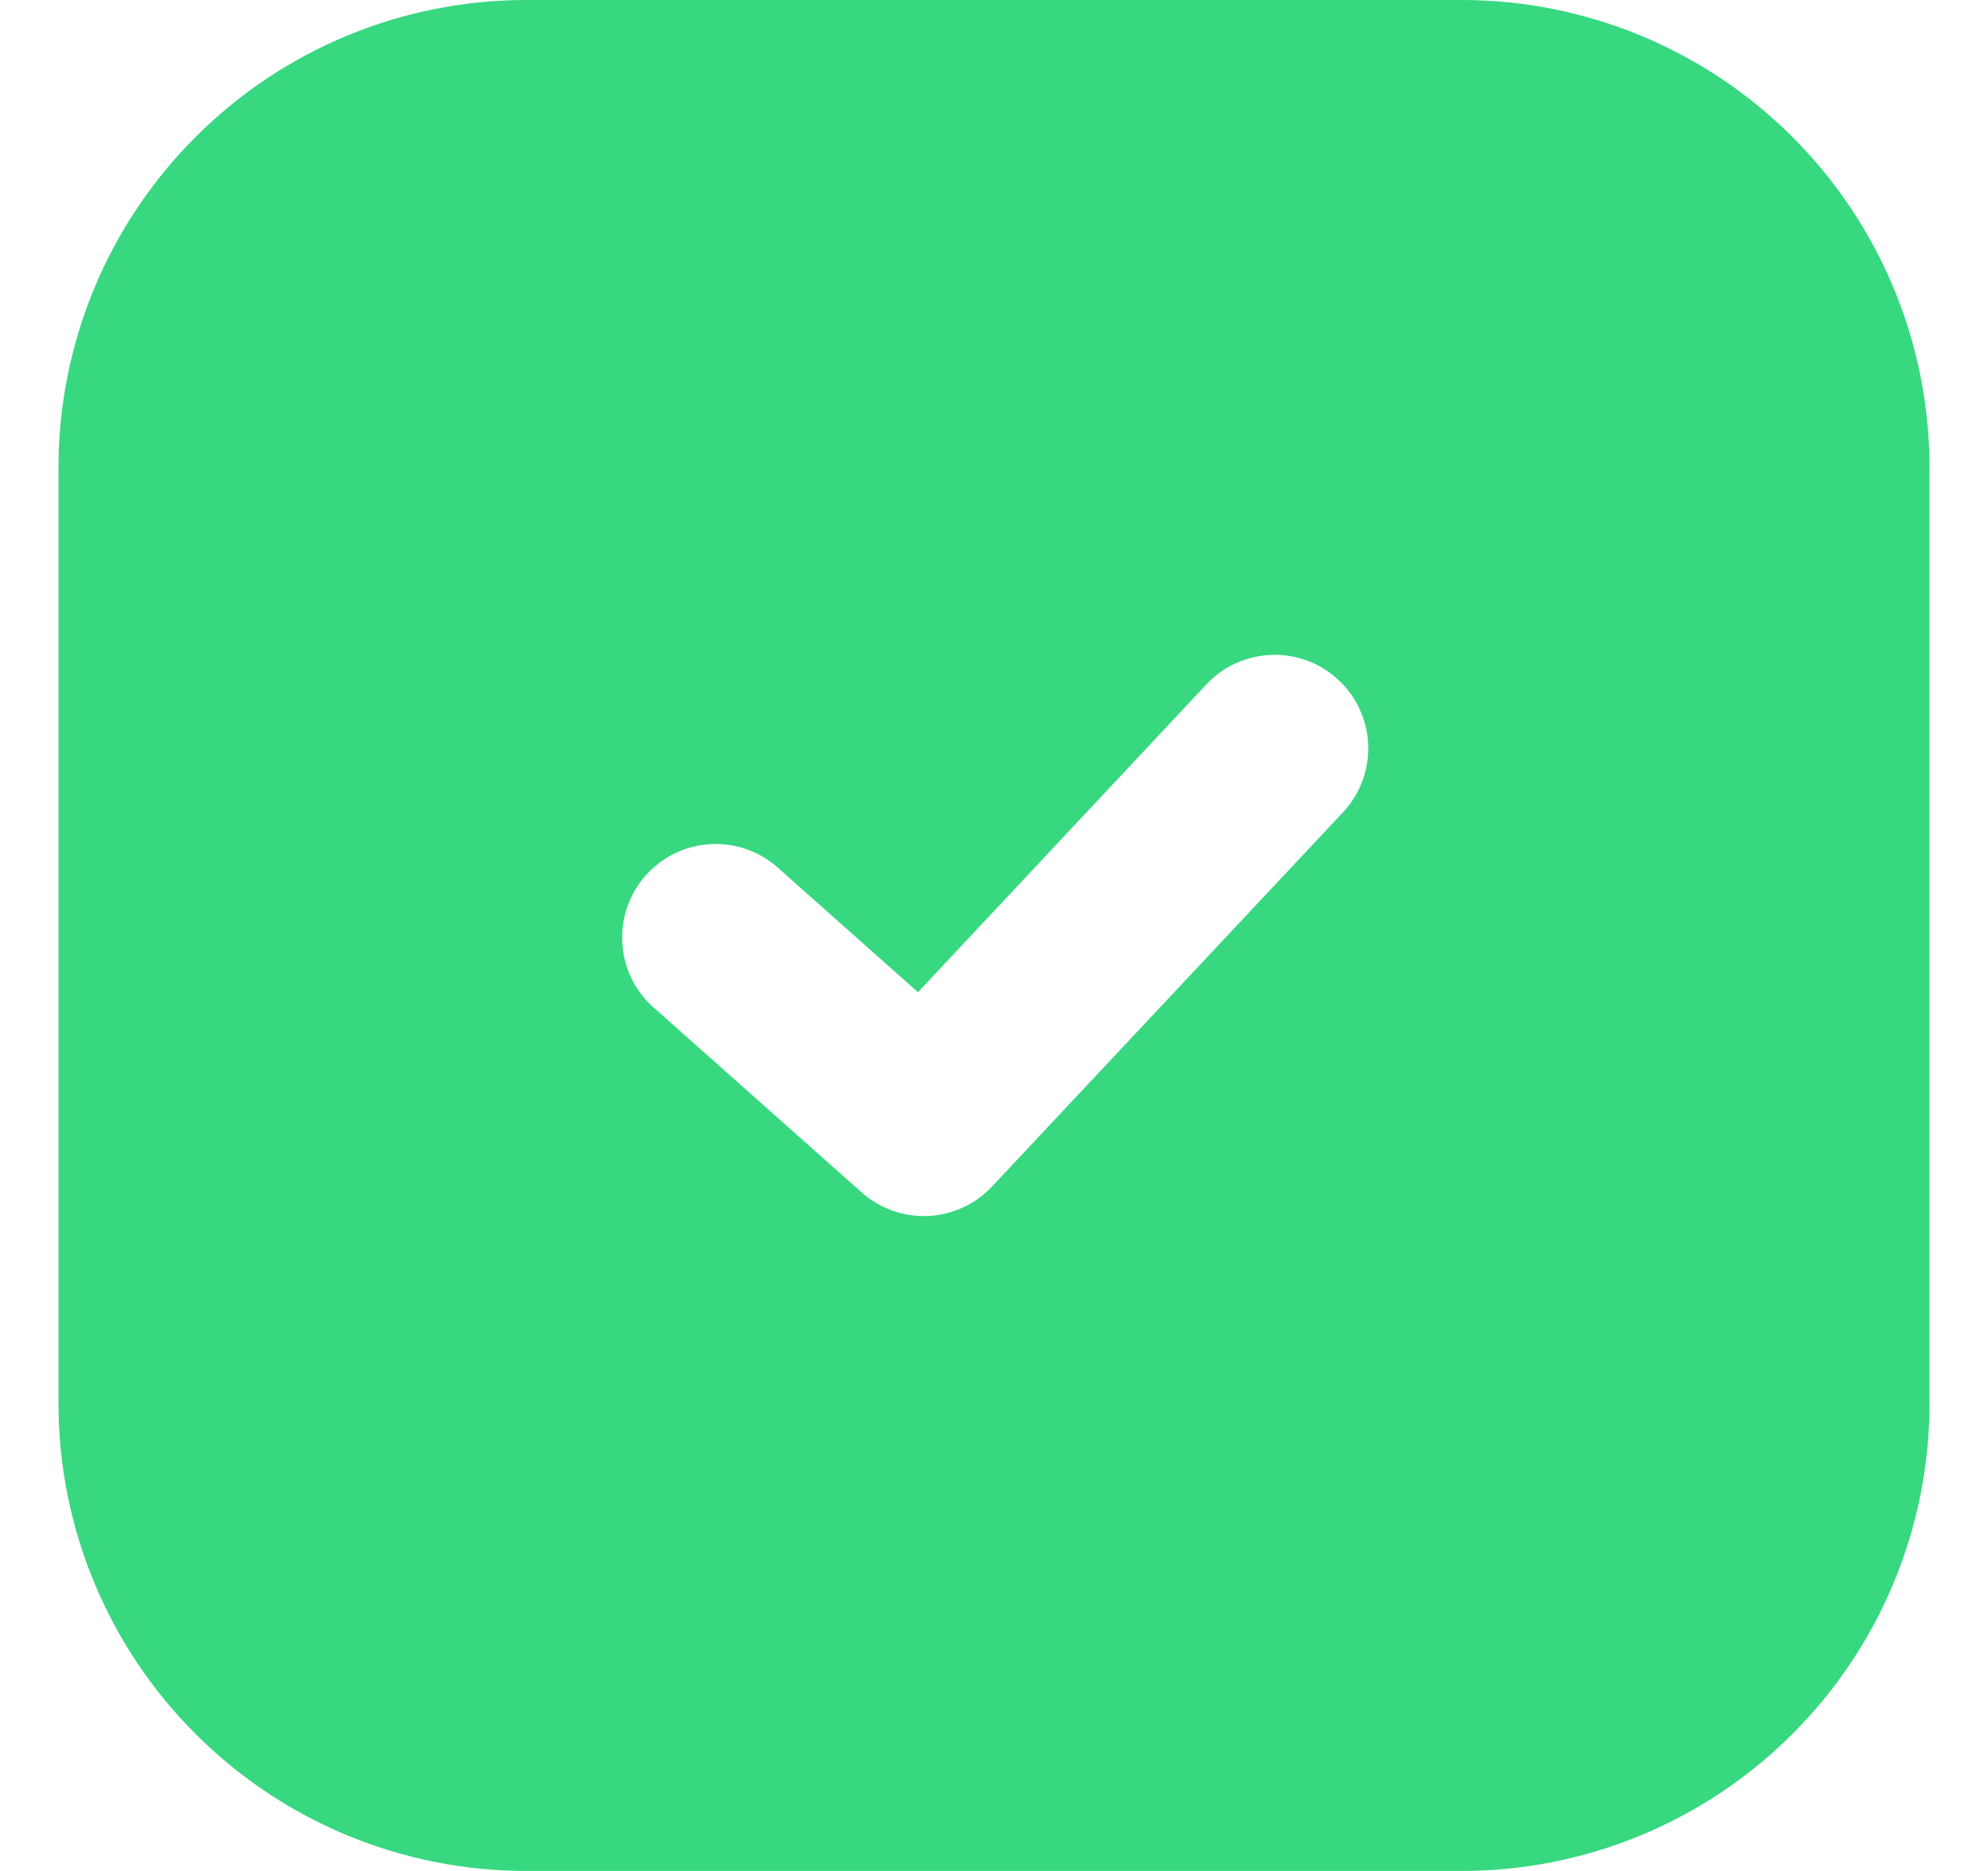 <svg width="17" height="16" viewBox="0 0 17 16" fill="none" xmlns="http://www.w3.org/2000/svg">
<path fill-rule="evenodd" clip-rule="evenodd" d="M4.5 0C3.439 0 2.422 0.421 1.672 1.172C0.921 1.922 0.5 2.939 0.5 4V12C0.5 13.061 0.921 14.078 1.672 14.828C2.422 15.579 3.439 16 4.5 16H12.5C13.561 16 14.578 15.579 15.328 14.828C16.079 14.078 16.5 13.061 16.5 12V4C16.5 2.939 16.079 1.922 15.328 1.172C14.578 0.421 13.561 0 12.5 0H4.5ZM11.484 6.947C11.556 6.871 11.612 6.78 11.649 6.682C11.686 6.584 11.703 6.479 11.7 6.374C11.697 6.269 11.672 6.166 11.629 6.07C11.586 5.974 11.524 5.888 11.447 5.816C11.37 5.744 11.28 5.688 11.182 5.651C11.084 5.614 10.979 5.597 10.874 5.6C10.769 5.604 10.666 5.628 10.57 5.671C10.474 5.714 10.388 5.776 10.316 5.853L7.85 8.485L6.631 7.402C6.472 7.27 6.267 7.204 6.06 7.22C5.853 7.235 5.66 7.331 5.522 7.486C5.384 7.641 5.312 7.844 5.321 8.051C5.329 8.259 5.418 8.455 5.569 8.598L7.369 10.198C7.525 10.336 7.728 10.408 7.936 10.399C8.144 10.389 8.341 10.299 8.483 10.147L11.484 6.947Z" fill="#37D880"/>
</svg>
